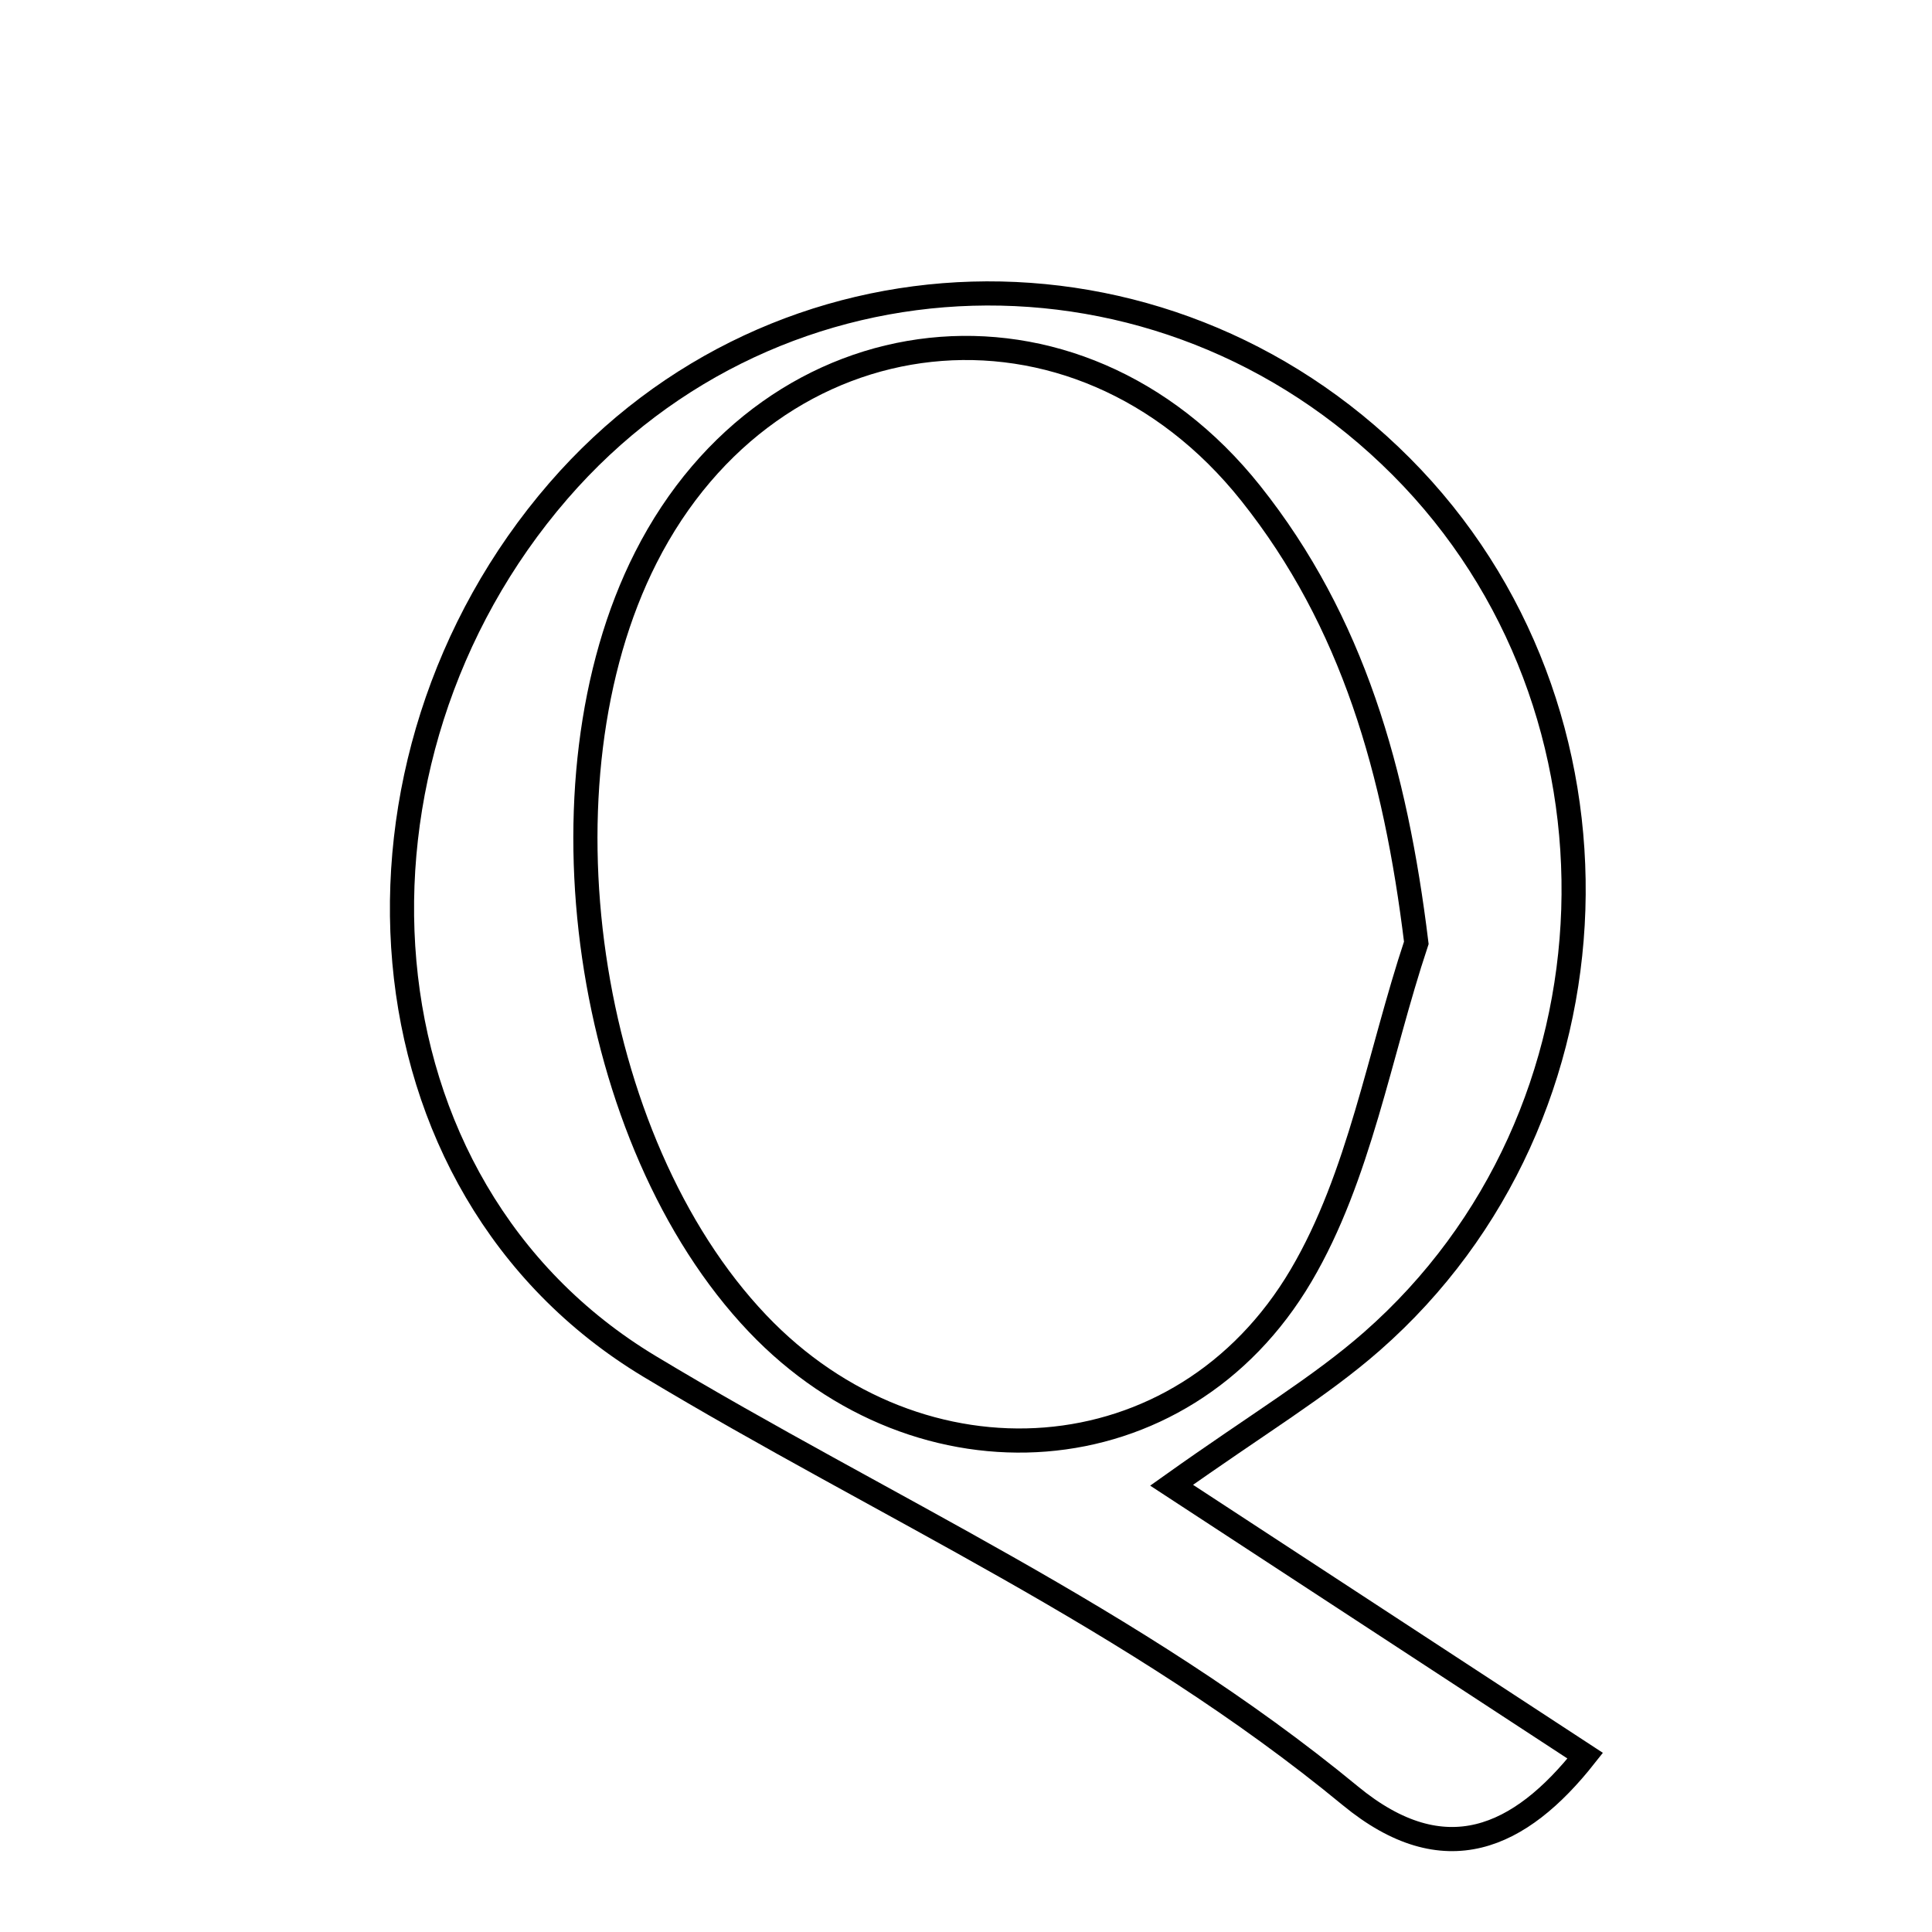 <svg xmlns="http://www.w3.org/2000/svg" viewBox="0.0 0.0 24.0 24.0" height="200px" width="200px"><path fill="none" stroke="black" stroke-width=".3" stroke-opacity="1.0"  filling="0" d="M17.406 5.795 C20.395 8.791 20.24 13.856 17.043 16.662 C16.393 17.232 15.637 17.679 14.554 18.45 C16.42 19.67 18.068 20.748 19.692 21.81 C18.883 22.835 17.946 23.274 16.773 22.307 C14.098 20.102 10.98 18.727 8.066 16.972 C4.354 14.735 4.04 9.444 6.937 6.098 C9.661 2.951 14.432 2.813 17.406 5.795"></path>
<path fill="none" stroke="black" stroke-width=".3" stroke-opacity="1.0"  filling="0" d="M15.538 6.129 C16.806 7.722 17.334 9.589 17.594 11.712 C17.133 13.098 16.889 14.612 16.164 15.843 C14.681 18.362 11.427 18.563 9.409 16.439 C7.259 14.178 6.609 9.714 8.023 6.926 C9.594 3.828 13.374 3.41 15.538 6.129"></path></svg>